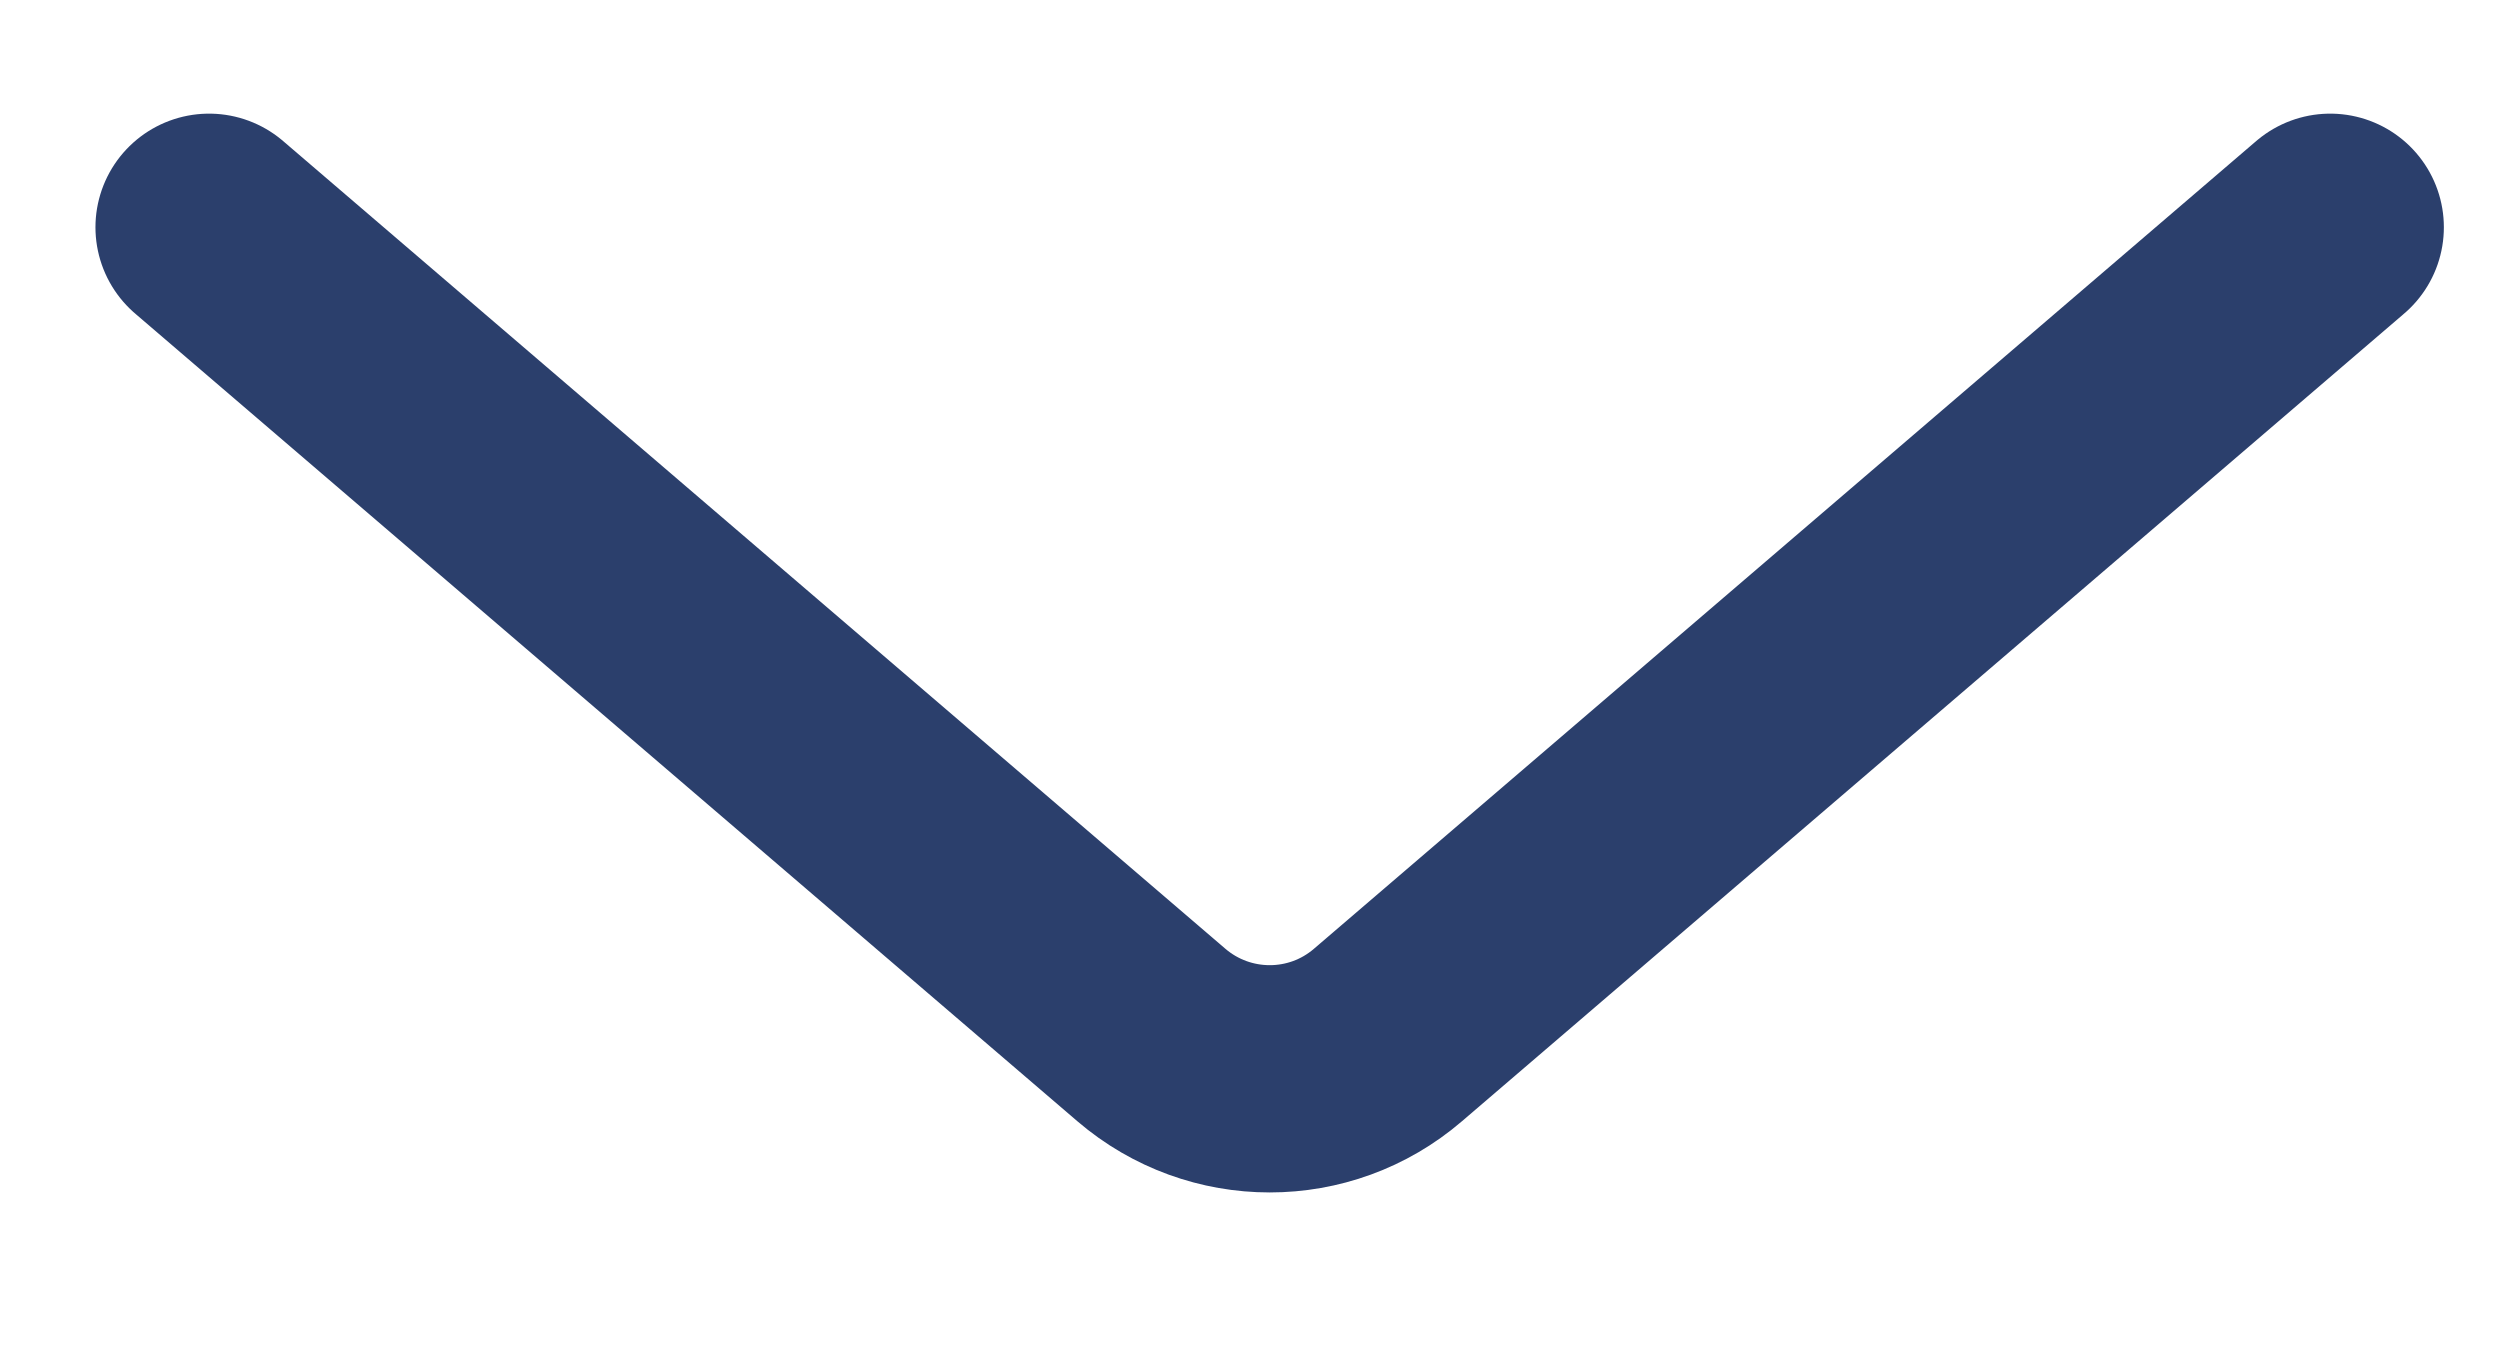 <svg width="11" height="6" viewBox="0 0 11 6" fill="none" xmlns="http://www.w3.org/2000/svg">
<path d="M0.92 1L5.066 4.554C5.366 4.811 5.808 4.811 6.107 4.554L10.253 1" stroke="#2B3F6C" stroke-linecap="round"/>
</svg>

